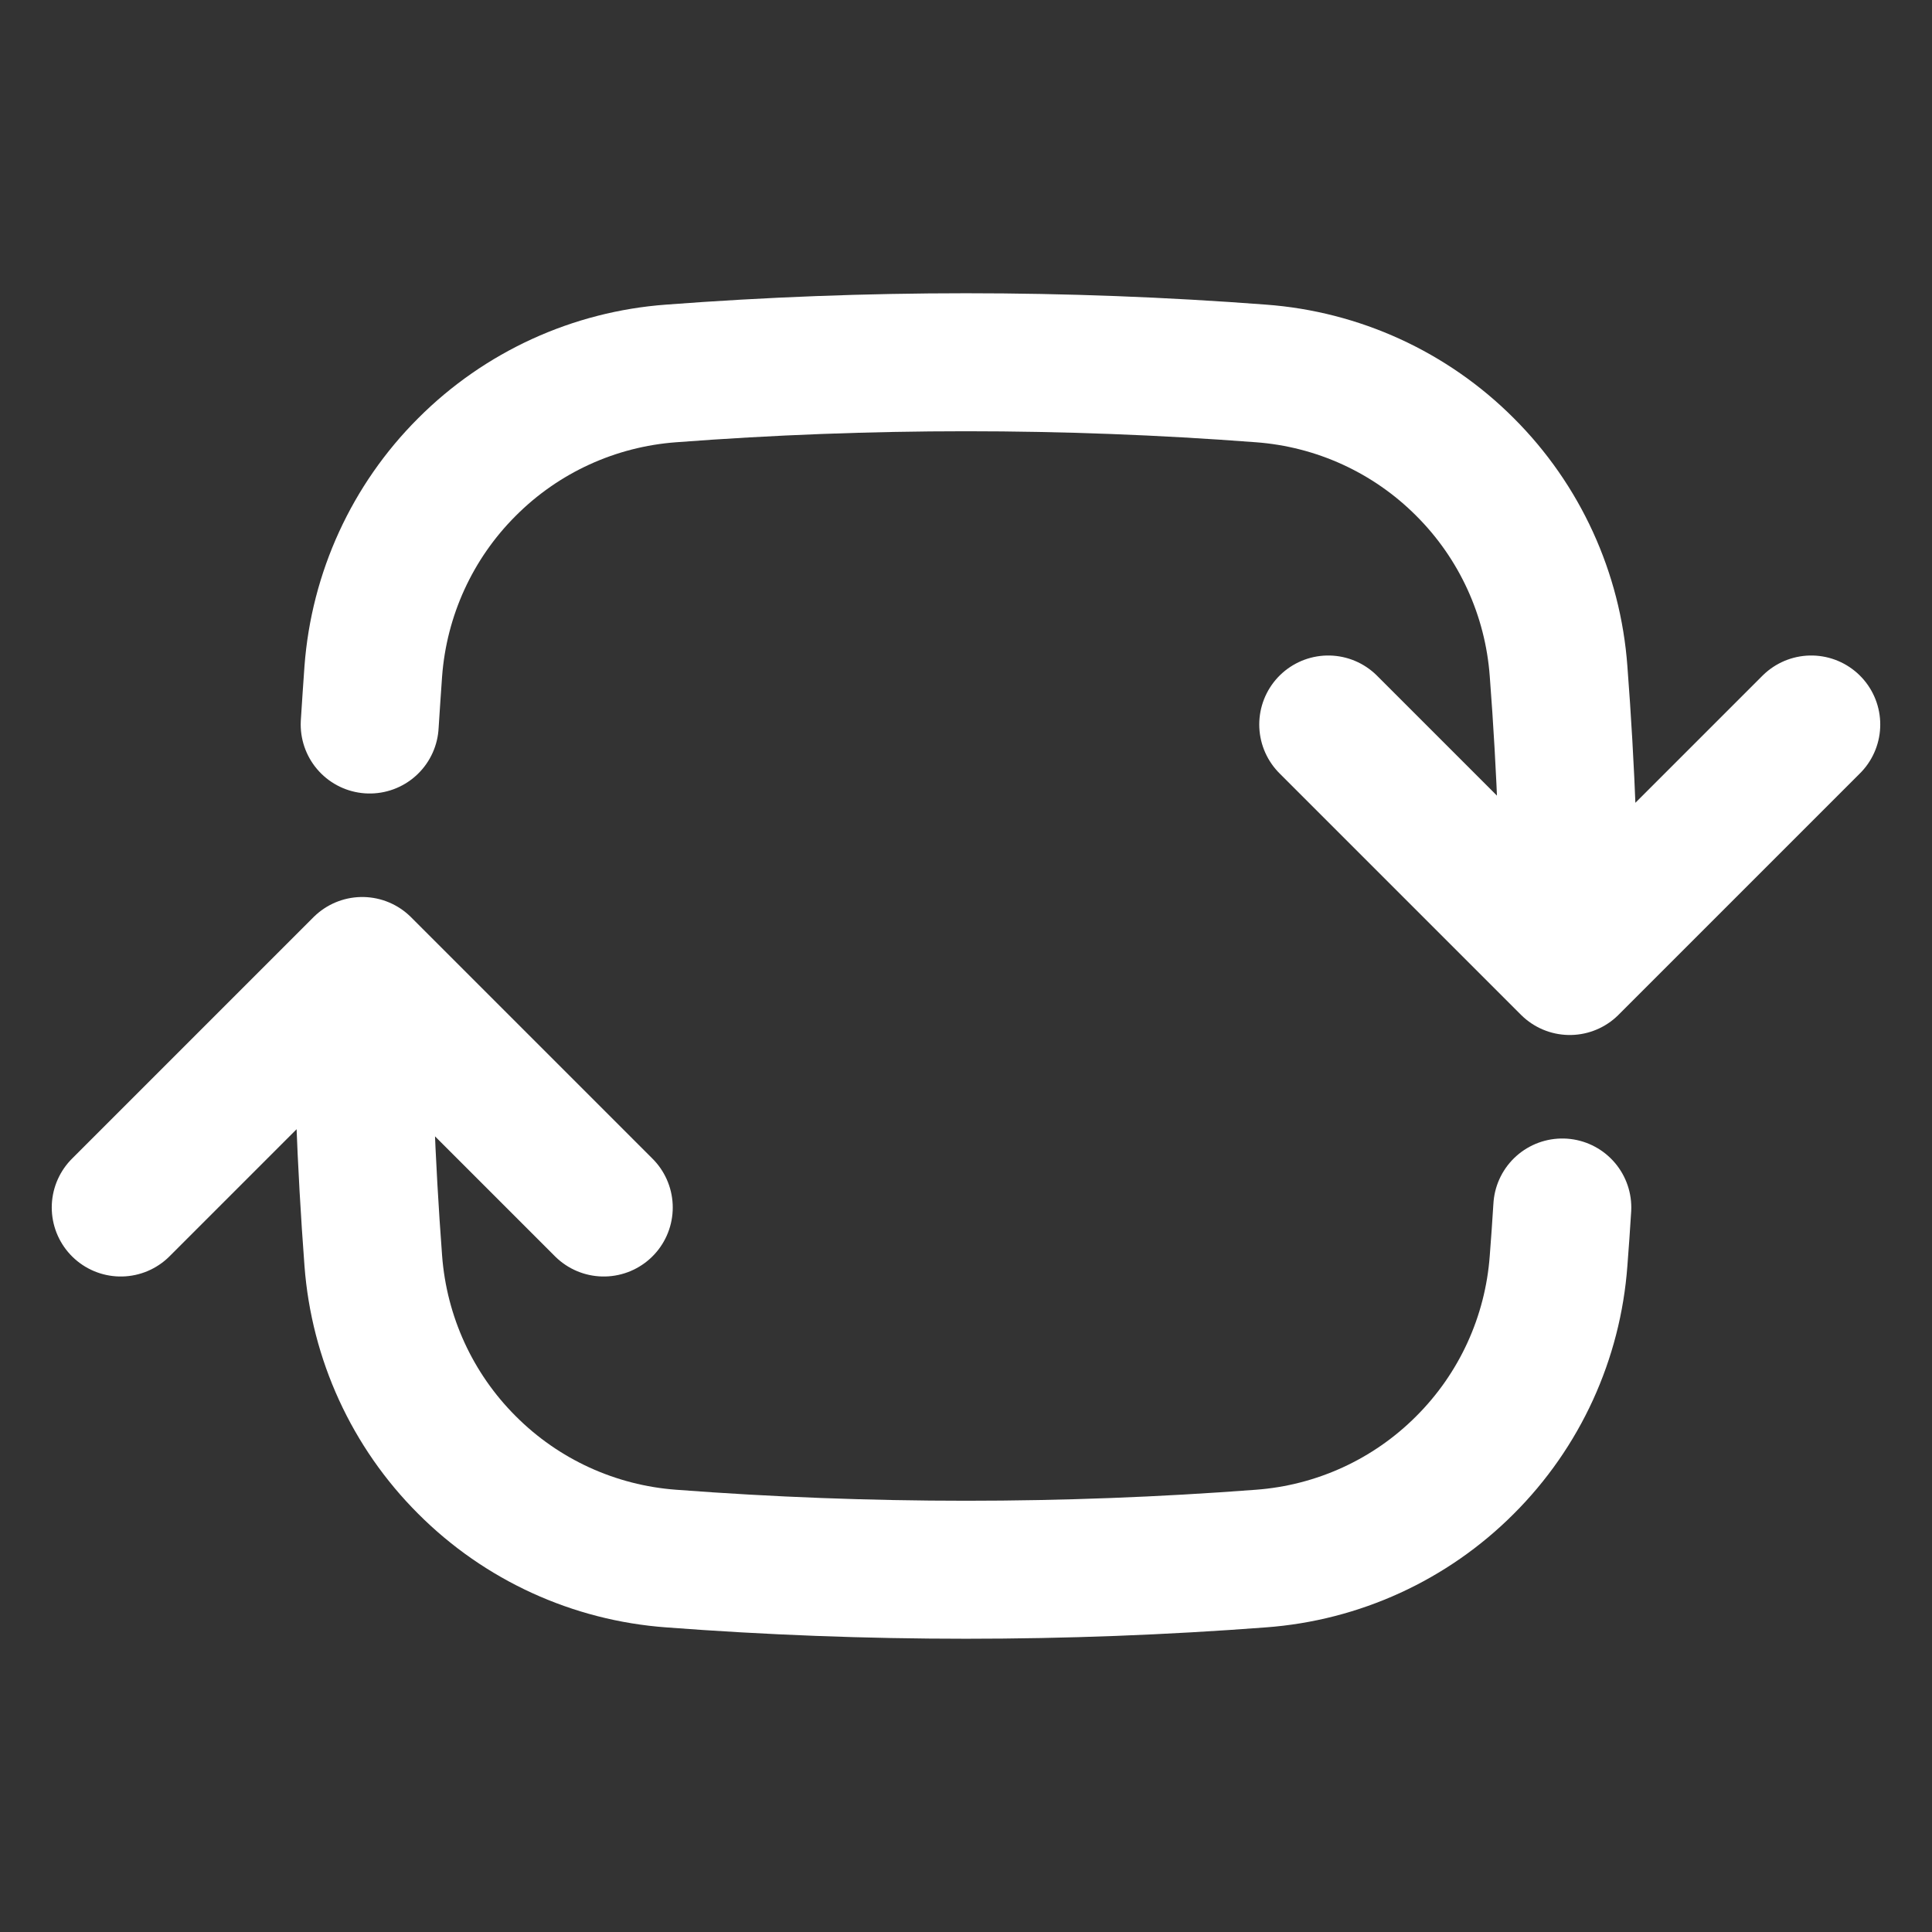 <svg width="14" height="14" viewBox="0 0 14 14" fill="none" xmlns="http://www.w3.org/2000/svg">
<rect x="0" y="0" width="14" height="14" fill="#333333" stroke="none"/>
<g id="Frame">
<path id="Vector" d="M11.375 7C11.375 6.281 11.348 5.569 11.294 4.864C11.253 4.305 11.013 3.78 10.616 3.384C10.22 2.987 9.695 2.747 9.136 2.706C7.714 2.598 6.286 2.598 4.864 2.706C4.305 2.747 3.78 2.987 3.384 3.384C2.987 3.78 2.747 4.305 2.705 4.864C2.696 4.992 2.687 5.121 2.679 5.25M11.375 7L13.125 5.25M11.375 7L9.625 5.25M2.625 7C2.625 7.719 2.652 8.431 2.705 9.136C2.747 9.695 2.987 10.22 3.384 10.616C3.78 11.013 4.305 11.253 4.864 11.294C6.286 11.402 7.714 11.402 9.136 11.294C9.695 11.253 10.22 11.013 10.616 10.616C11.013 10.22 11.253 9.695 11.294 9.136C11.304 9.008 11.313 8.879 11.321 8.75M2.625 7L4.375 8.75M2.625 7L0.875 8.75" stroke="white" stroke-linecap="round" stroke-linejoin="round"/>
</g>
</svg>
